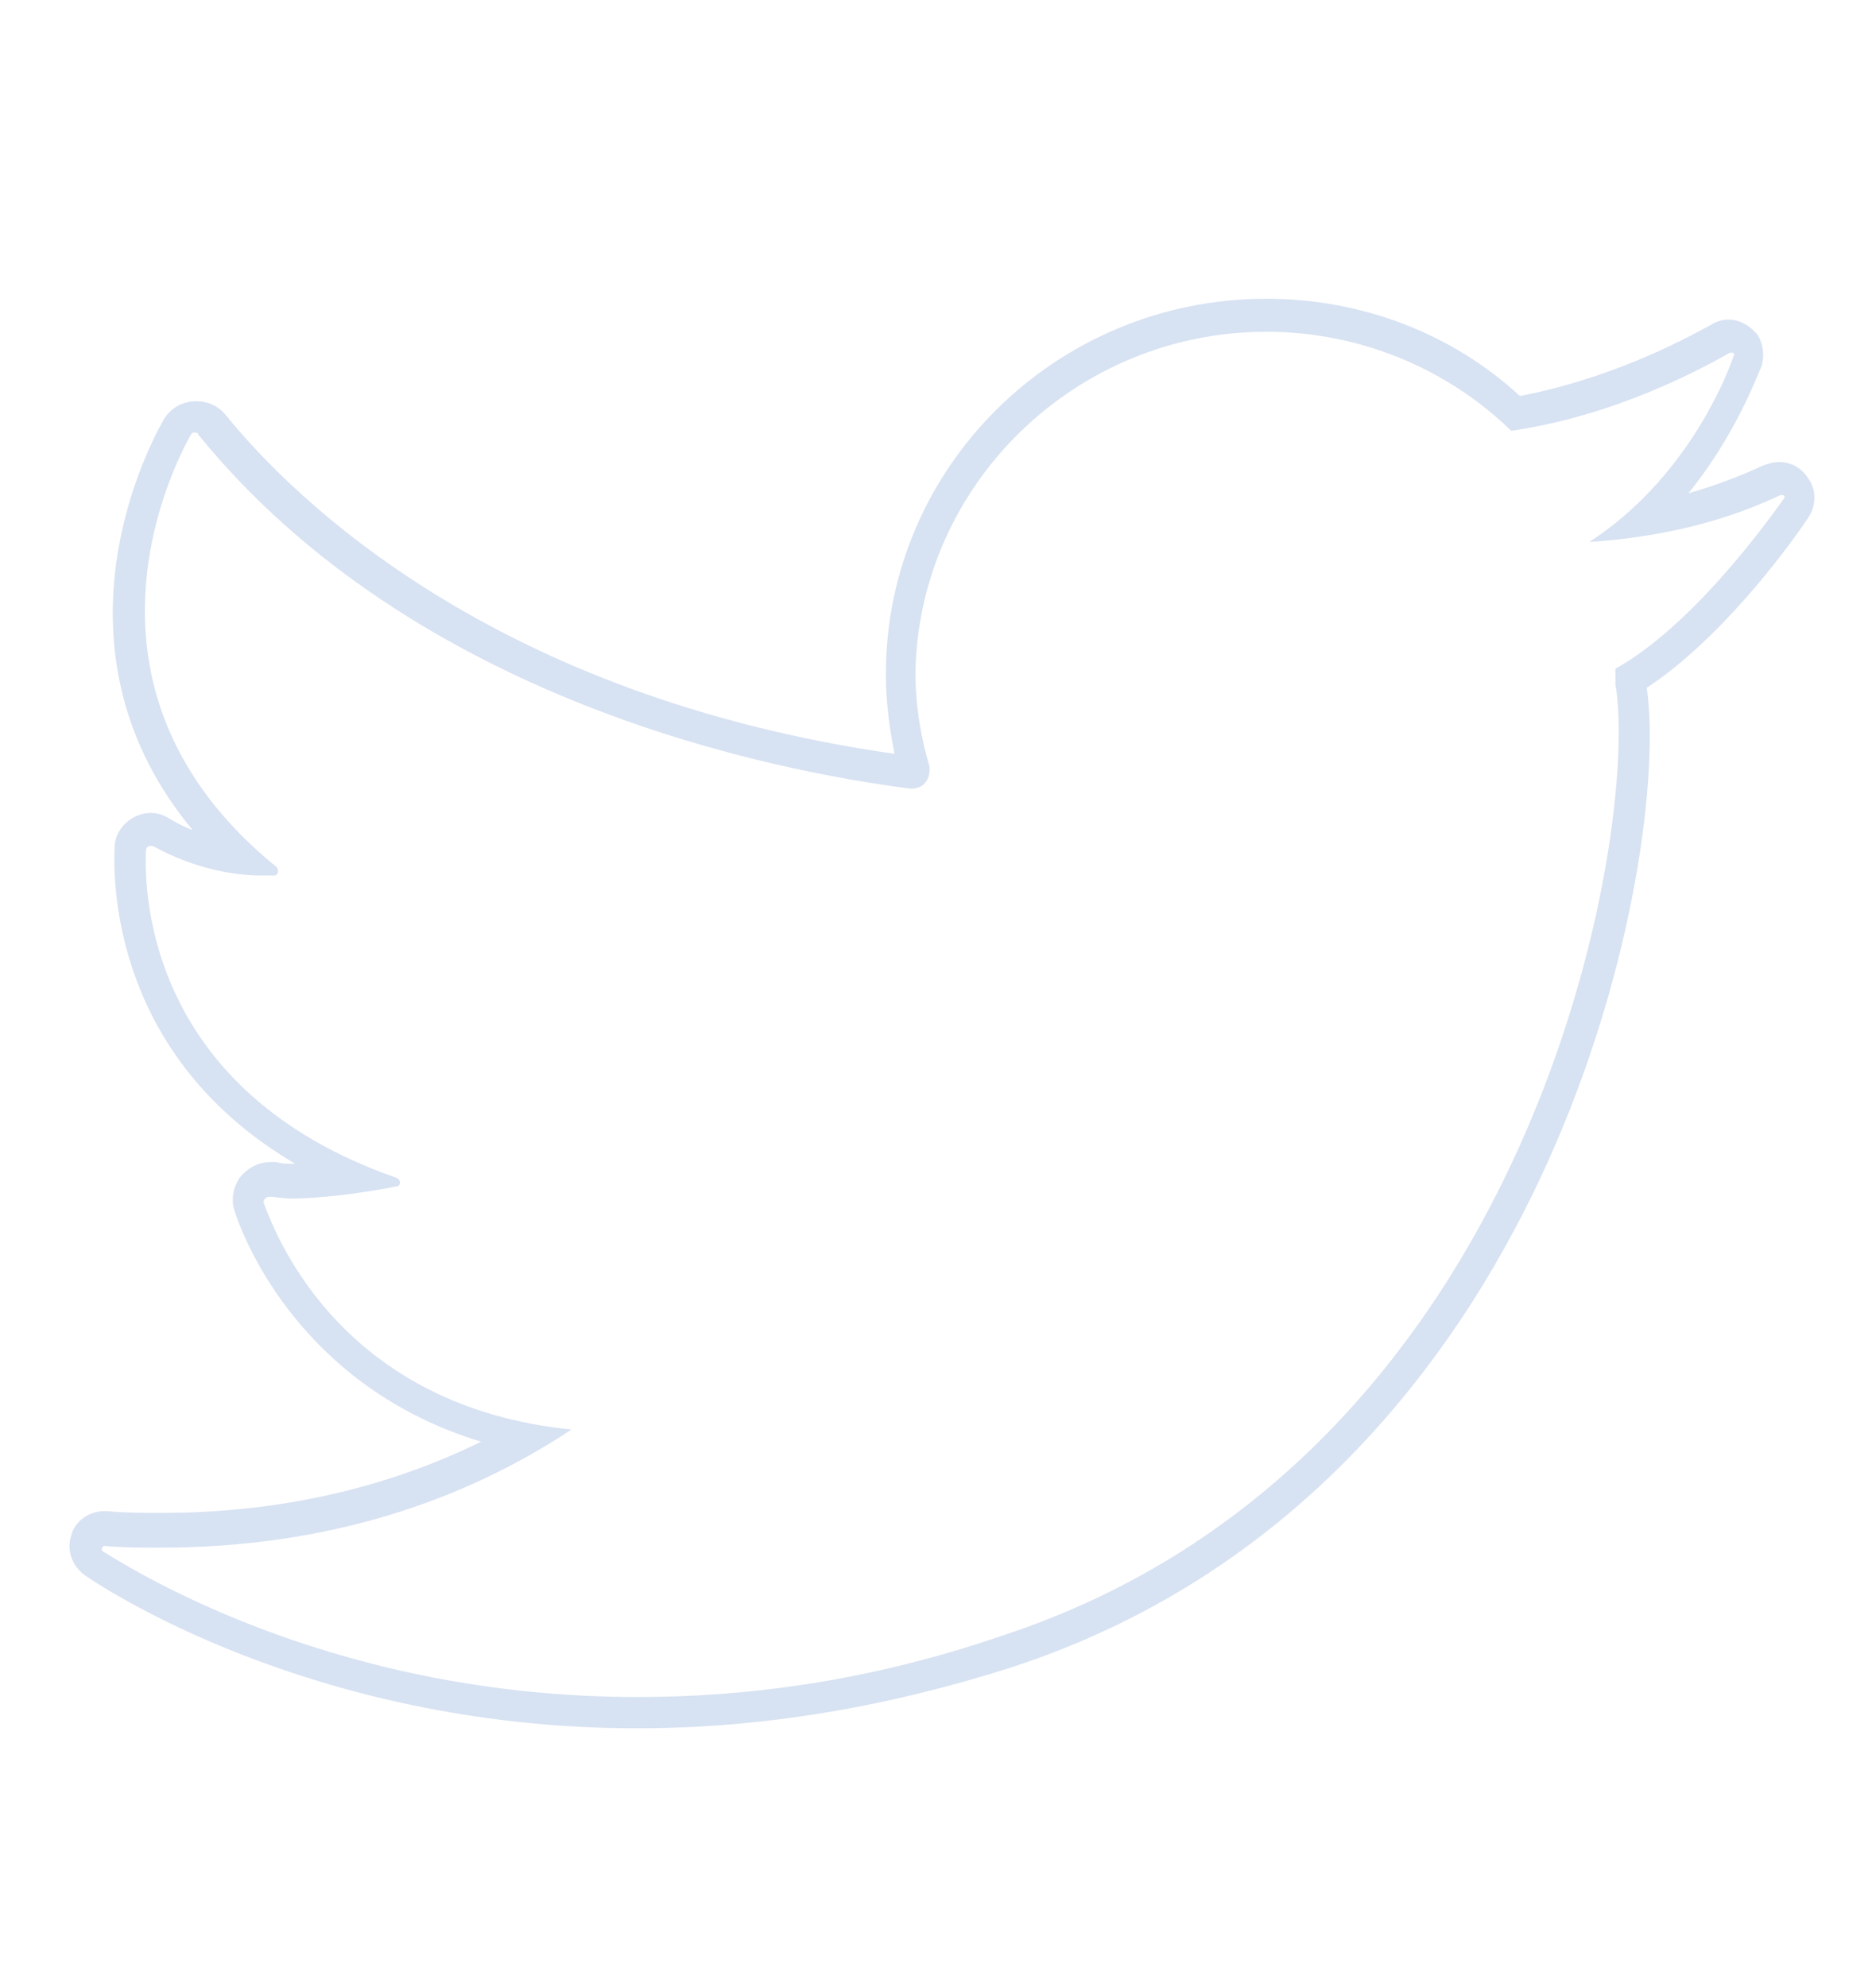 <?xml version="1.0" encoding="utf-8"?>
<!-- Generator: Adobe Illustrator 18.0.0, SVG Export Plug-In . SVG Version: 6.00 Build 0)  -->
<!DOCTYPE svg PUBLIC "-//W3C//DTD SVG 1.1//EN" "http://www.w3.org/Graphics/SVG/1.1/DTD/svg11.dtd">
<svg version="1.1" id="Socialmedia_Icons_and_cartoons"
	 xmlns="http://www.w3.org/2000/svg" xmlns:xlink="http://www.w3.org/1999/xlink" x="0px" y="0px" viewBox="0 0 108 114.4"
	 enable-background="new 0 0 108 114.4" xml:space="preserve">
<g>
	<path fill="#D7E2F2" d="M72.9,19.1c5.5,0,10.5,2.2,14.1,5.7c2.8-0.4,7.3-1.5,12.6-4.5c0,0,0.1,0,0.1,0c0.1,0,0.2,0.1,0.1,0.2
		c-0.5,1.5-2.9,7.2-8.3,10.7c3-0.2,7-0.8,11-2.7c0,0,0,0,0.1,0c0.1,0,0.2,0.1,0.1,0.2c-1.2,1.7-5.4,7.4-9.7,9.8c0,0.1,0,0.1,0,0.2
		c0,0.2,0,0.5,0,0.7c0,0,0,0,0,0c1.4,8.1-4.4,44.7-35.4,54.8C50,96.8,43,97.7,36.7,97.7c-17,0-28.4-6.9-30.8-8.4
		C5.8,89.2,5.9,89,6,89c0,0,0,0,0,0c1.1,0.1,2.2,0.1,3.2,0.1c9.7,0,17.5-2.7,23.7-6.8c-13-1.3-16.9-10.8-17.7-13
		c-0.1-0.2,0.1-0.4,0.3-0.4c0,0,0,0,0,0c0.4,0,0.8,0.1,1.2,0.1c2,0,4.7-0.4,6.1-0.7c0.3,0,0.3-0.4,0-0.5C8.5,62.8,8.3,51.4,8.4,49
		c0-0.2,0.1-0.3,0.3-0.3c0,0,0.1,0,0.1,0c2.5,1.4,4.9,1.7,6.2,1.7c0.3,0,0.6,0,0.8,0c0.2,0,0.3-0.3,0.1-0.5
		c-12.3-10-6.2-22.6-4.9-24.9c0.1-0.1,0.1-0.1,0.2-0.1c0.1,0,0.2,0,0.2,0.1c12.5,15.4,33.2,19.4,41,20.4c0,0,0.1,0,0.1,0
		c0.7,0,1.1-0.6,1-1.3c-0.5-1.7-0.8-3.5-0.8-5.4C52.9,27.9,61.9,19.1,72.9,19.1 M72.9,17.2C60.8,17.2,51,26.9,51,38.8
		c0,1.6,0.2,3.1,0.5,4.6C28.4,40.1,16.9,28.7,13,23.9c-0.4-0.5-1-0.8-1.7-0.8c-0.8,0-1.5,0.4-1.9,1.1c-1.3,2.3-6.7,13.5,1.7,23.6
		c-0.5-0.2-0.9-0.4-1.4-0.7c-0.3-0.2-0.7-0.3-1-0.3c-1.1,0-2.1,0.9-2.1,2c-0.1,2.2,0,12.1,10.4,18.2c0,0-0.1,0-0.1,0
		c-0.4,0-0.7,0-1-0.1l-0.1,0l-0.2,0c-0.7,0-1.3,0.3-1.8,0.9c-0.4,0.6-0.5,1.3-0.3,1.9c0.6,1.9,4,10.2,14.2,13.3
		c-5.5,2.7-11.7,4.1-18.4,4.1c-1,0-2.1,0-3.1-0.1l-0.1,0l-0.1,0c-0.9,0-1.7,0.6-1.9,1.4c-0.3,0.9,0.1,1.8,0.8,2.3
		c2.2,1.5,14.1,8.8,31.8,8.8c7.1,0,14.3-1.2,21.5-3.5c17.2-5.6,26.3-18.9,30.9-29.1c5.1-11.3,6.4-22.6,5.7-27.3
		c4.1-2.7,7.9-7.7,9.3-9.8c0.4-0.6,0.5-1.4,0.1-2.1c-0.4-0.7-1-1.1-1.8-1.1c-0.3,0-0.6,0.1-0.9,0.2c-1.5,0.7-2.9,1.2-4.3,1.6
		c2.5-3.1,3.7-6.1,4.2-7.3c0.2-0.6,0.1-1.3-0.2-1.8c-0.4-0.5-1-0.9-1.7-0.9c-0.3,0-0.7,0.1-1,0.3c-4.5,2.5-8.4,3.6-11,4.1
		C83.6,19.2,78.4,17.2,72.9,17.2L72.9,17.2z"/>
</g>
</svg>
